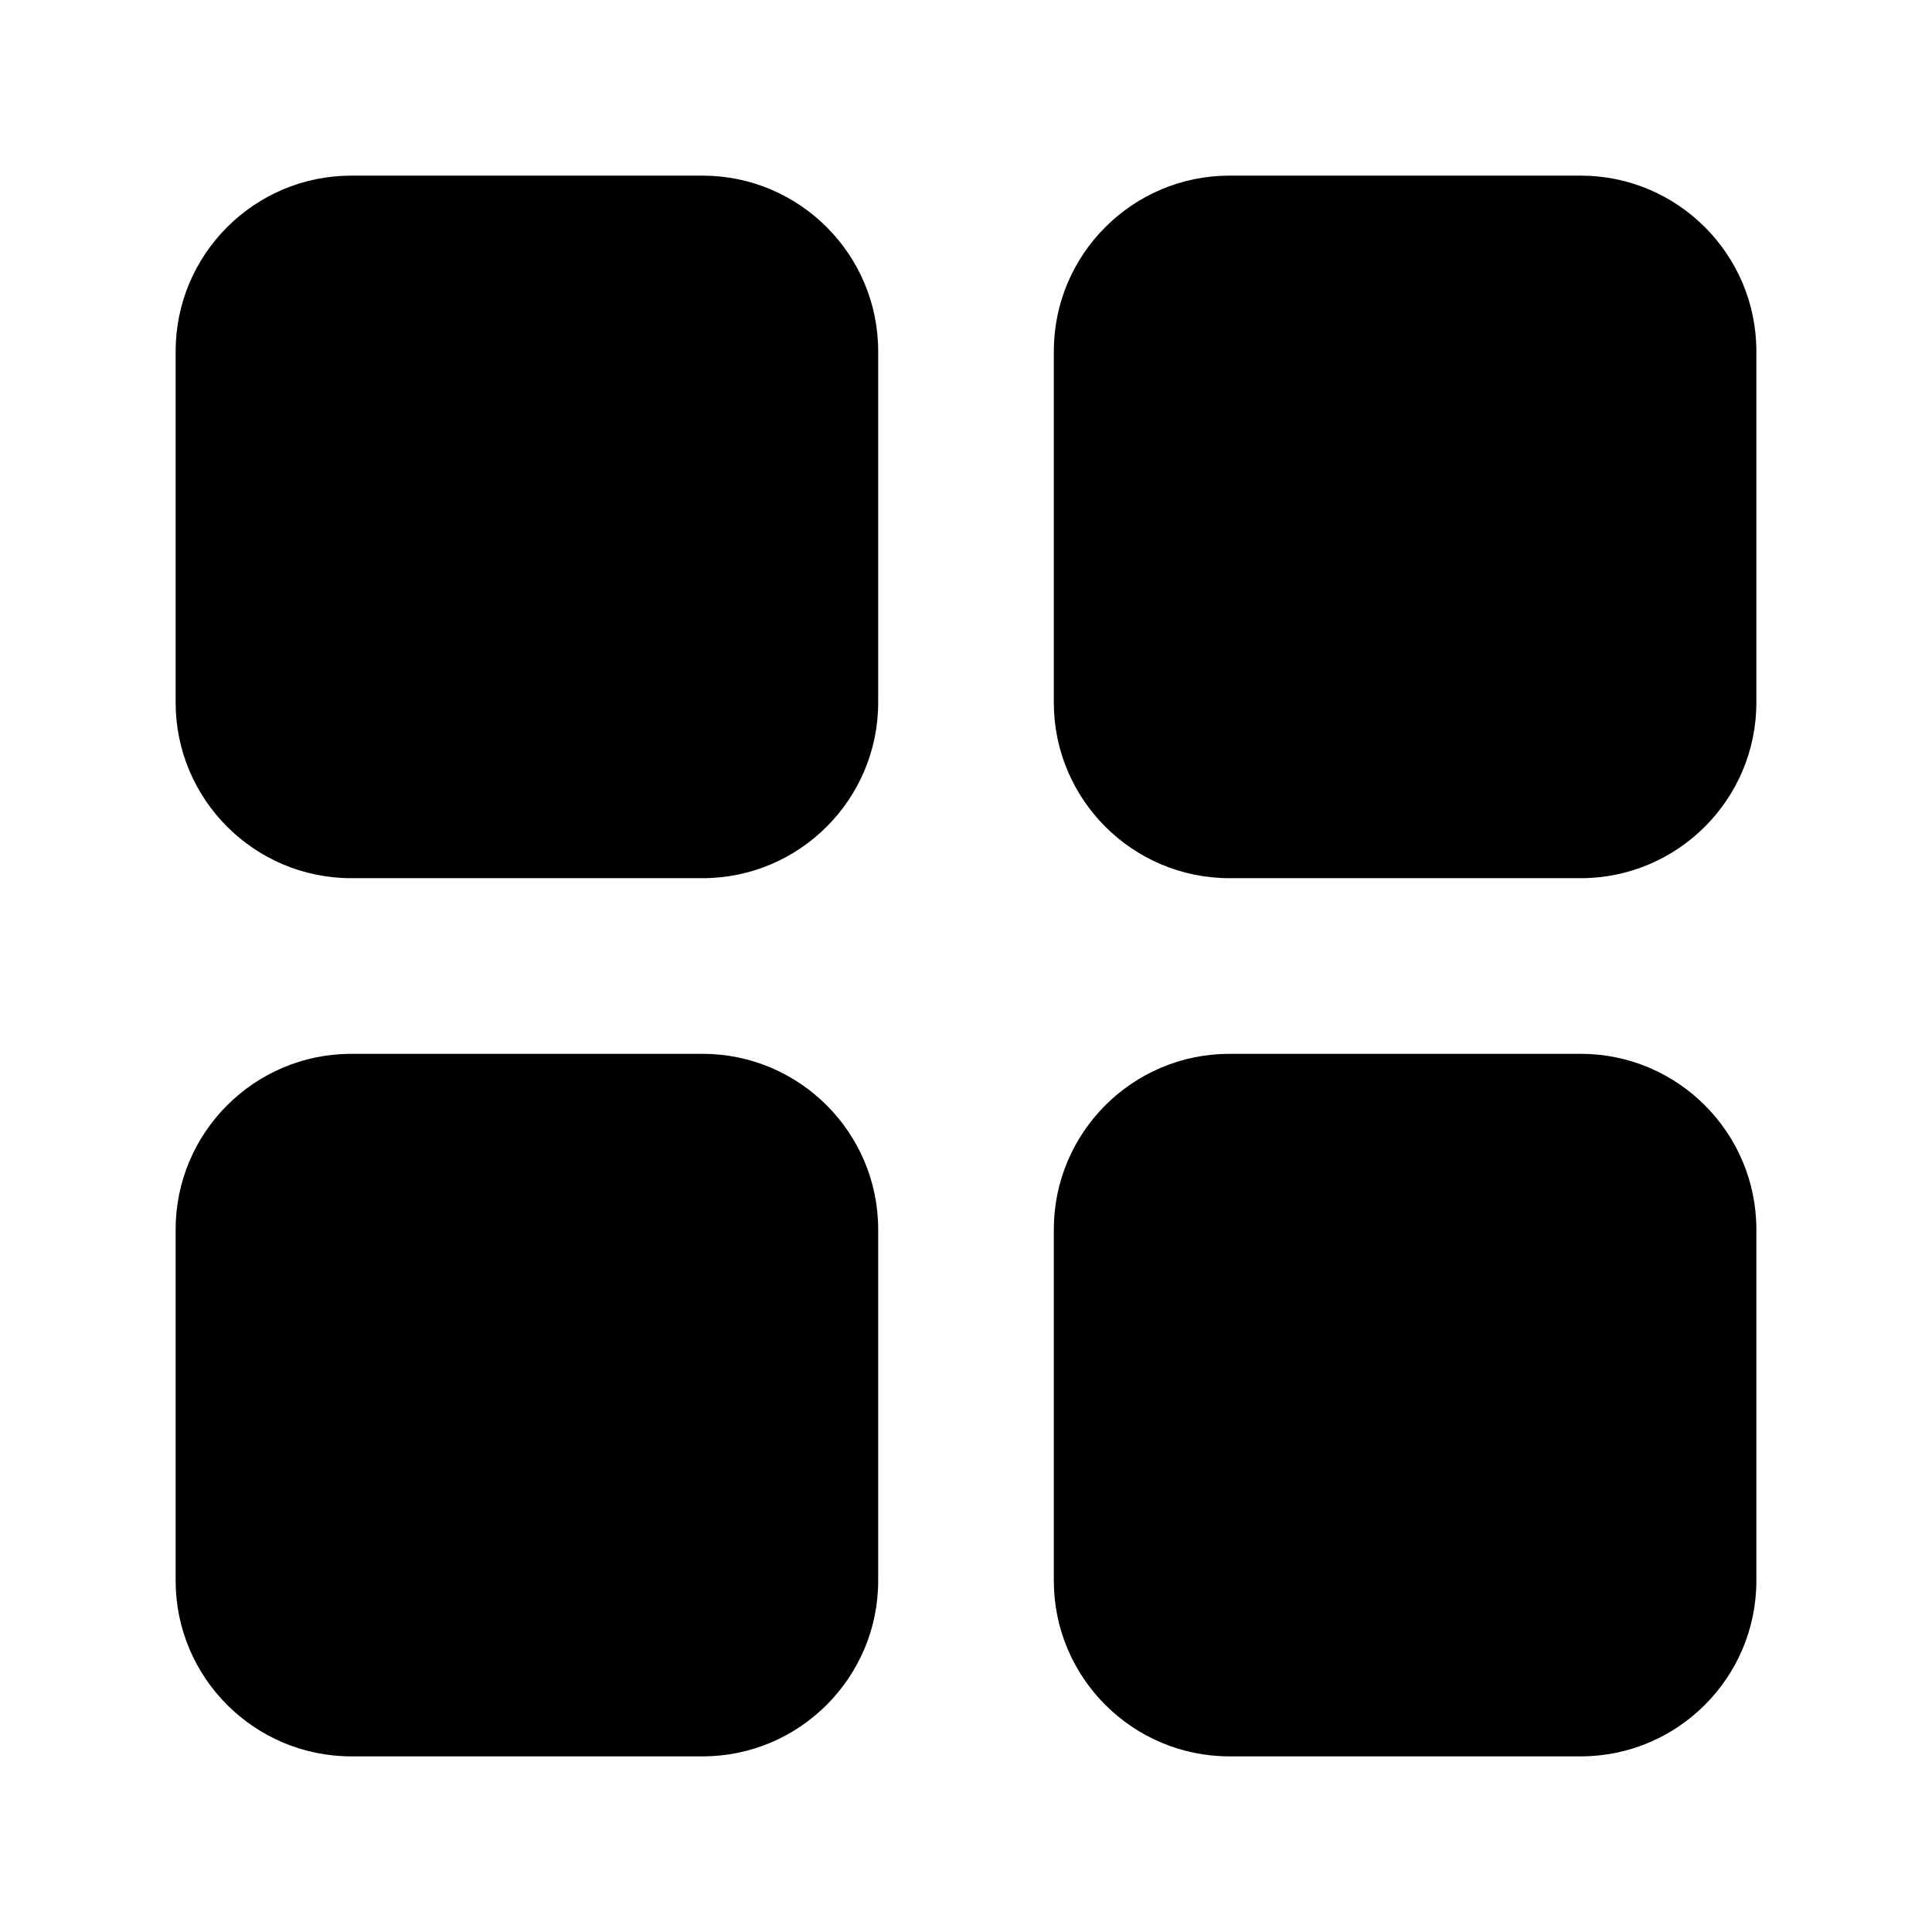 <svg width="22" height="22" viewBox="0 0 22 22" xmlns="http://www.w3.org/2000/svg">
    <path fill-rule="evenodd" clip-rule="evenodd"
          d="M18 12H14C12.897 12 12 12.897 12 14V18C12 19.103 12.897 20 14 20H18C19.103 20 20 19.103 20 18V14C20 12.897 19.103 12 18 12ZM8 12H4C2.897 12 2 12.897 2 14V18C2 19.103 2.897 20 4 20H8C9.103 20 10 19.103 10 18V14C10 12.897 9.103 12 8 12ZM18 2H14C12.897 2 12 2.897 12 4V8C12 9.103 12.897 10 14 10H18C19.103 10 20 9.103 20 8V4C20 2.897 19.103 2 18 2ZM8 2H4C2.897 2 2 2.897 2 4V8C2 9.103 2.897 10 4 10H8C9.103 10 10 9.103 10 8V4C10 2.897 9.103 2 8 2Z"/>
</svg>
